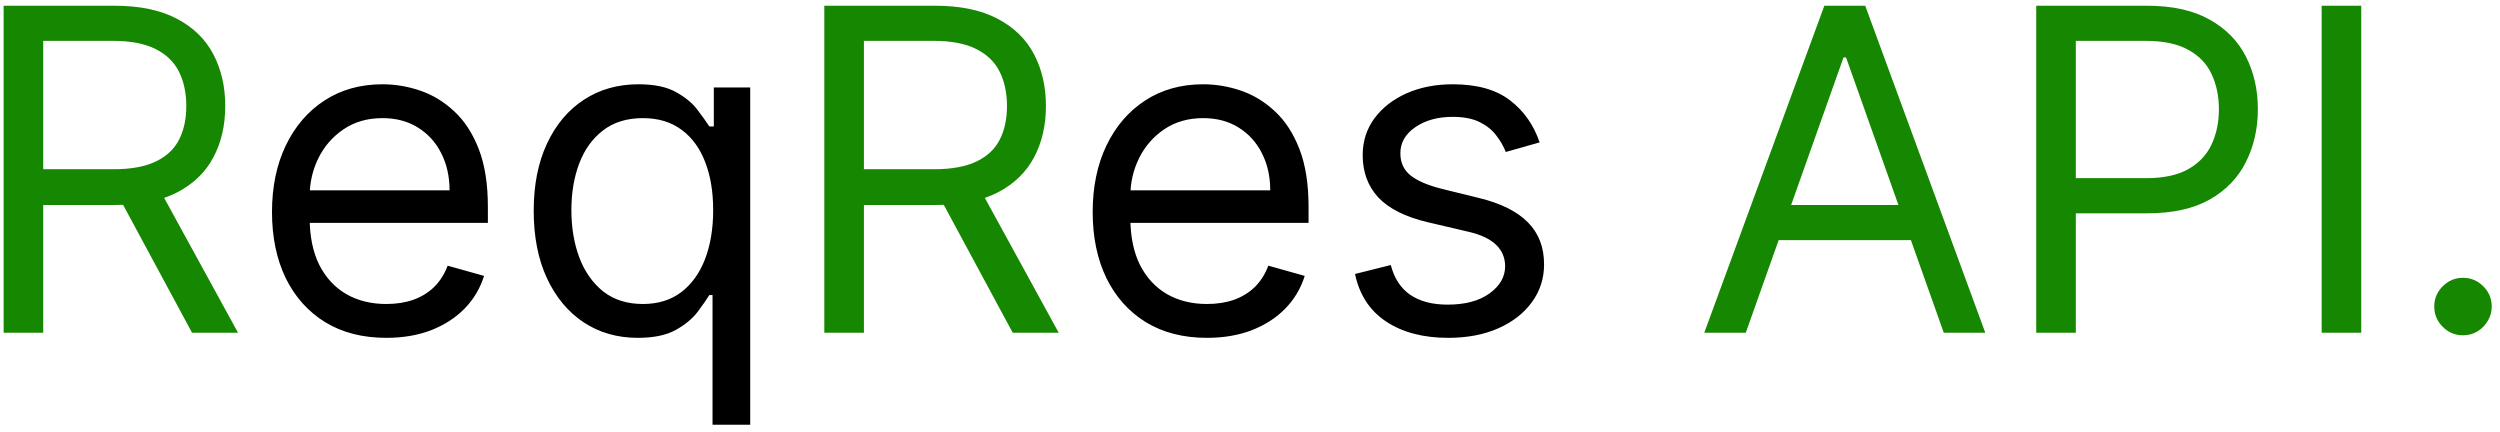 <svg width="278" height="48" viewBox="0 0 278 48" fill="none" xmlns="http://www.w3.org/2000/svg">
<path d="M0.403 37V0.636H12.69C15.531 0.636 17.863 1.122 19.686 2.092C21.509 3.051 22.858 4.371 23.734 6.052C24.61 7.733 25.048 9.644 25.048 11.787C25.048 13.93 24.61 15.829 23.734 17.486C22.858 19.144 21.515 20.446 19.704 21.393C17.893 22.328 15.579 22.796 12.761 22.796H2.818V18.818H12.619C14.561 18.818 16.123 18.534 17.307 17.966C18.502 17.398 19.366 16.593 19.899 15.551C20.444 14.498 20.716 13.243 20.716 11.787C20.716 10.331 20.444 9.058 19.899 7.969C19.355 6.88 18.485 6.04 17.289 5.448C16.093 4.844 14.513 4.543 12.548 4.543H4.807V37H0.403ZM17.52 20.665L26.469 37H21.355L12.548 20.665H17.52ZM91.663 37V0.636H103.95C106.791 0.636 109.123 1.122 110.946 2.092C112.769 3.051 114.118 4.371 114.994 6.052C115.87 7.733 116.308 9.644 116.308 11.787C116.308 13.93 115.87 15.829 114.994 17.486C114.118 19.144 112.775 20.446 110.964 21.393C109.153 22.328 106.838 22.796 104.021 22.796H94.078V18.818H103.879C105.82 18.818 107.383 18.534 108.567 17.966C109.762 17.398 110.626 16.593 111.159 15.551C111.703 14.498 111.976 13.243 111.976 11.787C111.976 10.331 111.703 9.058 111.159 7.969C110.614 6.88 109.744 6.04 108.549 5.448C107.353 4.844 105.773 4.543 103.808 4.543H96.067V37H91.663ZM108.78 20.665L117.729 37H112.615L103.808 20.665H108.78ZM194.131 37H189.515L202.867 0.636H207.412L220.765 37H216.148L205.282 6.389H204.998L194.131 37ZM195.836 22.796H214.444V26.702H195.836V22.796ZM226.429 37V0.636H238.716C241.568 0.636 243.9 1.151 245.711 2.181C247.534 3.199 248.884 4.578 249.76 6.318C250.636 8.058 251.074 10 251.074 12.142C251.074 14.285 250.636 16.232 249.76 17.984C248.896 19.736 247.558 21.132 245.747 22.174C243.936 23.204 241.616 23.719 238.787 23.719H229.98V19.812H238.645C240.598 19.812 242.166 19.475 243.35 18.8C244.534 18.126 245.392 17.214 245.925 16.066C246.469 14.906 246.741 13.598 246.741 12.142C246.741 10.686 246.469 9.384 245.925 8.236C245.392 7.088 244.528 6.188 243.332 5.537C242.137 4.874 240.55 4.543 238.574 4.543H230.832V37H226.429ZM262.57 0.636V37H258.167V0.636H262.57ZM273.885 37.284C273.009 37.284 272.258 36.97 271.63 36.343C271.003 35.716 270.689 34.964 270.689 34.088C270.689 33.212 271.003 32.461 271.63 31.833C272.258 31.206 273.009 30.892 273.885 30.892C274.761 30.892 275.513 31.206 276.14 31.833C276.768 32.461 277.081 33.212 277.081 34.088C277.081 34.668 276.933 35.201 276.637 35.686C276.353 36.171 275.969 36.562 275.483 36.858C275.01 37.142 274.477 37.284 273.885 37.284Z" fill="#168700"/>
<path d="M42.959 37.568C40.331 37.568 38.065 36.988 36.159 35.828C34.265 34.656 32.803 33.023 31.773 30.928C30.755 28.82 30.246 26.37 30.246 23.577C30.246 20.783 30.755 18.321 31.773 16.19C32.803 14.048 34.235 12.379 36.07 11.183C37.917 9.976 40.071 9.372 42.533 9.372C43.954 9.372 45.356 9.609 46.741 10.082C48.126 10.556 49.387 11.325 50.523 12.391C51.66 13.444 52.565 14.841 53.24 16.581C53.915 18.321 54.252 20.463 54.252 23.009V24.784H33.229V21.162H49.991C49.991 19.623 49.683 18.25 49.067 17.043C48.464 15.835 47.599 14.882 46.475 14.184C45.362 13.486 44.048 13.136 42.533 13.136C40.864 13.136 39.42 13.551 38.201 14.379C36.993 15.196 36.064 16.261 35.413 17.575C34.762 18.889 34.437 20.298 34.437 21.801V24.216C34.437 26.276 34.792 28.021 35.502 29.454C36.224 30.874 37.224 31.957 38.503 32.703C39.781 33.437 41.267 33.804 42.959 33.804C44.06 33.804 45.054 33.65 45.942 33.342C46.842 33.023 47.617 32.549 48.268 31.922C48.919 31.283 49.422 30.49 49.778 29.543L53.826 30.679C53.4 32.052 52.684 33.26 51.677 34.301C50.671 35.331 49.428 36.136 47.949 36.716C46.469 37.284 44.806 37.568 42.959 37.568ZM79.234 47.227V32.81H78.879C78.571 33.307 78.133 33.934 77.565 34.692C76.997 35.438 76.186 36.106 75.133 36.698C74.079 37.278 72.676 37.568 70.924 37.568C68.652 37.568 66.645 36.994 64.905 35.846C63.165 34.686 61.804 33.052 60.822 30.945C59.839 28.826 59.348 26.323 59.348 23.435C59.348 20.57 59.839 18.084 60.822 15.977C61.804 13.87 63.171 12.243 64.923 11.095C66.675 9.946 68.699 9.372 70.996 9.372C72.771 9.372 74.174 9.668 75.204 10.26C76.245 10.84 77.038 11.503 77.583 12.249C78.139 12.982 78.571 13.586 78.879 14.06H79.376V9.727H83.424V47.227H79.234ZM71.493 33.804C73.174 33.804 74.594 33.366 75.754 32.49C76.914 31.602 77.796 30.377 78.4 28.815C79.003 27.24 79.305 25.423 79.305 23.364C79.305 21.328 79.009 19.546 78.417 18.019C77.826 16.48 76.95 15.285 75.79 14.432C74.63 13.568 73.197 13.136 71.493 13.136C69.717 13.136 68.237 13.592 67.054 14.504C65.882 15.403 65 16.628 64.408 18.179C63.828 19.718 63.538 21.446 63.538 23.364C63.538 25.305 63.834 27.069 64.426 28.655C65.03 30.229 65.917 31.484 67.089 32.419C68.273 33.342 69.741 33.804 71.493 33.804ZM134.219 37.568C131.591 37.568 129.324 36.988 127.419 35.828C125.525 34.656 124.063 33.023 123.033 30.928C122.015 28.82 121.506 26.37 121.506 23.577C121.506 20.783 122.015 18.321 123.033 16.19C124.063 14.048 125.495 12.379 127.33 11.183C129.176 9.976 131.331 9.372 133.793 9.372C135.213 9.372 136.616 9.609 138.001 10.082C139.386 10.556 140.647 11.325 141.783 12.391C142.919 13.444 143.825 14.841 144.5 16.581C145.174 18.321 145.512 20.463 145.512 23.009V24.784H124.489V21.162H141.25C141.25 19.623 140.943 18.25 140.327 17.043C139.723 15.835 138.859 14.882 137.735 14.184C136.622 13.486 135.308 13.136 133.793 13.136C132.124 13.136 130.68 13.551 129.461 14.379C128.253 15.196 127.324 16.261 126.673 17.575C126.022 18.889 125.696 20.298 125.696 21.801V24.216C125.696 26.276 126.051 28.021 126.762 29.454C127.484 30.874 128.484 31.957 129.762 32.703C131.041 33.437 132.526 33.804 134.219 33.804C135.32 33.804 136.314 33.65 137.202 33.342C138.102 33.023 138.877 32.549 139.528 31.922C140.179 31.283 140.682 30.49 141.037 29.543L145.086 30.679C144.659 32.052 143.943 33.26 142.937 34.301C141.931 35.331 140.688 36.136 139.208 36.716C137.729 37.284 136.066 37.568 134.219 37.568ZM171.204 15.835L167.44 16.901C167.203 16.273 166.854 15.664 166.392 15.072C165.943 14.468 165.327 13.971 164.546 13.58C163.765 13.19 162.764 12.994 161.545 12.994C159.876 12.994 158.485 13.379 157.373 14.148C156.272 14.906 155.721 15.871 155.721 17.043C155.721 18.084 156.1 18.907 156.858 19.511C157.615 20.114 158.799 20.617 160.409 21.02L164.457 22.014C166.895 22.606 168.712 23.512 169.908 24.731C171.104 25.938 171.701 27.495 171.701 29.401C171.701 30.963 171.252 32.36 170.352 33.591C169.464 34.822 168.221 35.793 166.623 36.503C165.025 37.213 163.167 37.568 161.048 37.568C158.266 37.568 155.964 36.965 154.141 35.757C152.318 34.55 151.164 32.786 150.679 30.466L154.656 29.472C155.035 30.939 155.751 32.04 156.804 32.774C157.87 33.508 159.261 33.875 160.977 33.875C162.93 33.875 164.481 33.461 165.629 32.632C166.789 31.792 167.369 30.785 167.369 29.614C167.369 28.667 167.038 27.874 166.375 27.234C165.712 26.583 164.694 26.098 163.321 25.778L158.775 24.713C156.278 24.121 154.443 23.204 153.271 21.961C152.111 20.706 151.531 19.138 151.531 17.256C151.531 15.717 151.963 14.356 152.827 13.172C153.703 11.988 154.893 11.059 156.396 10.384C157.911 9.71 159.627 9.372 161.545 9.372C164.244 9.372 166.363 9.964 167.902 11.148C169.452 12.331 170.553 13.894 171.204 15.835Z" fill="black"/>
</svg>

